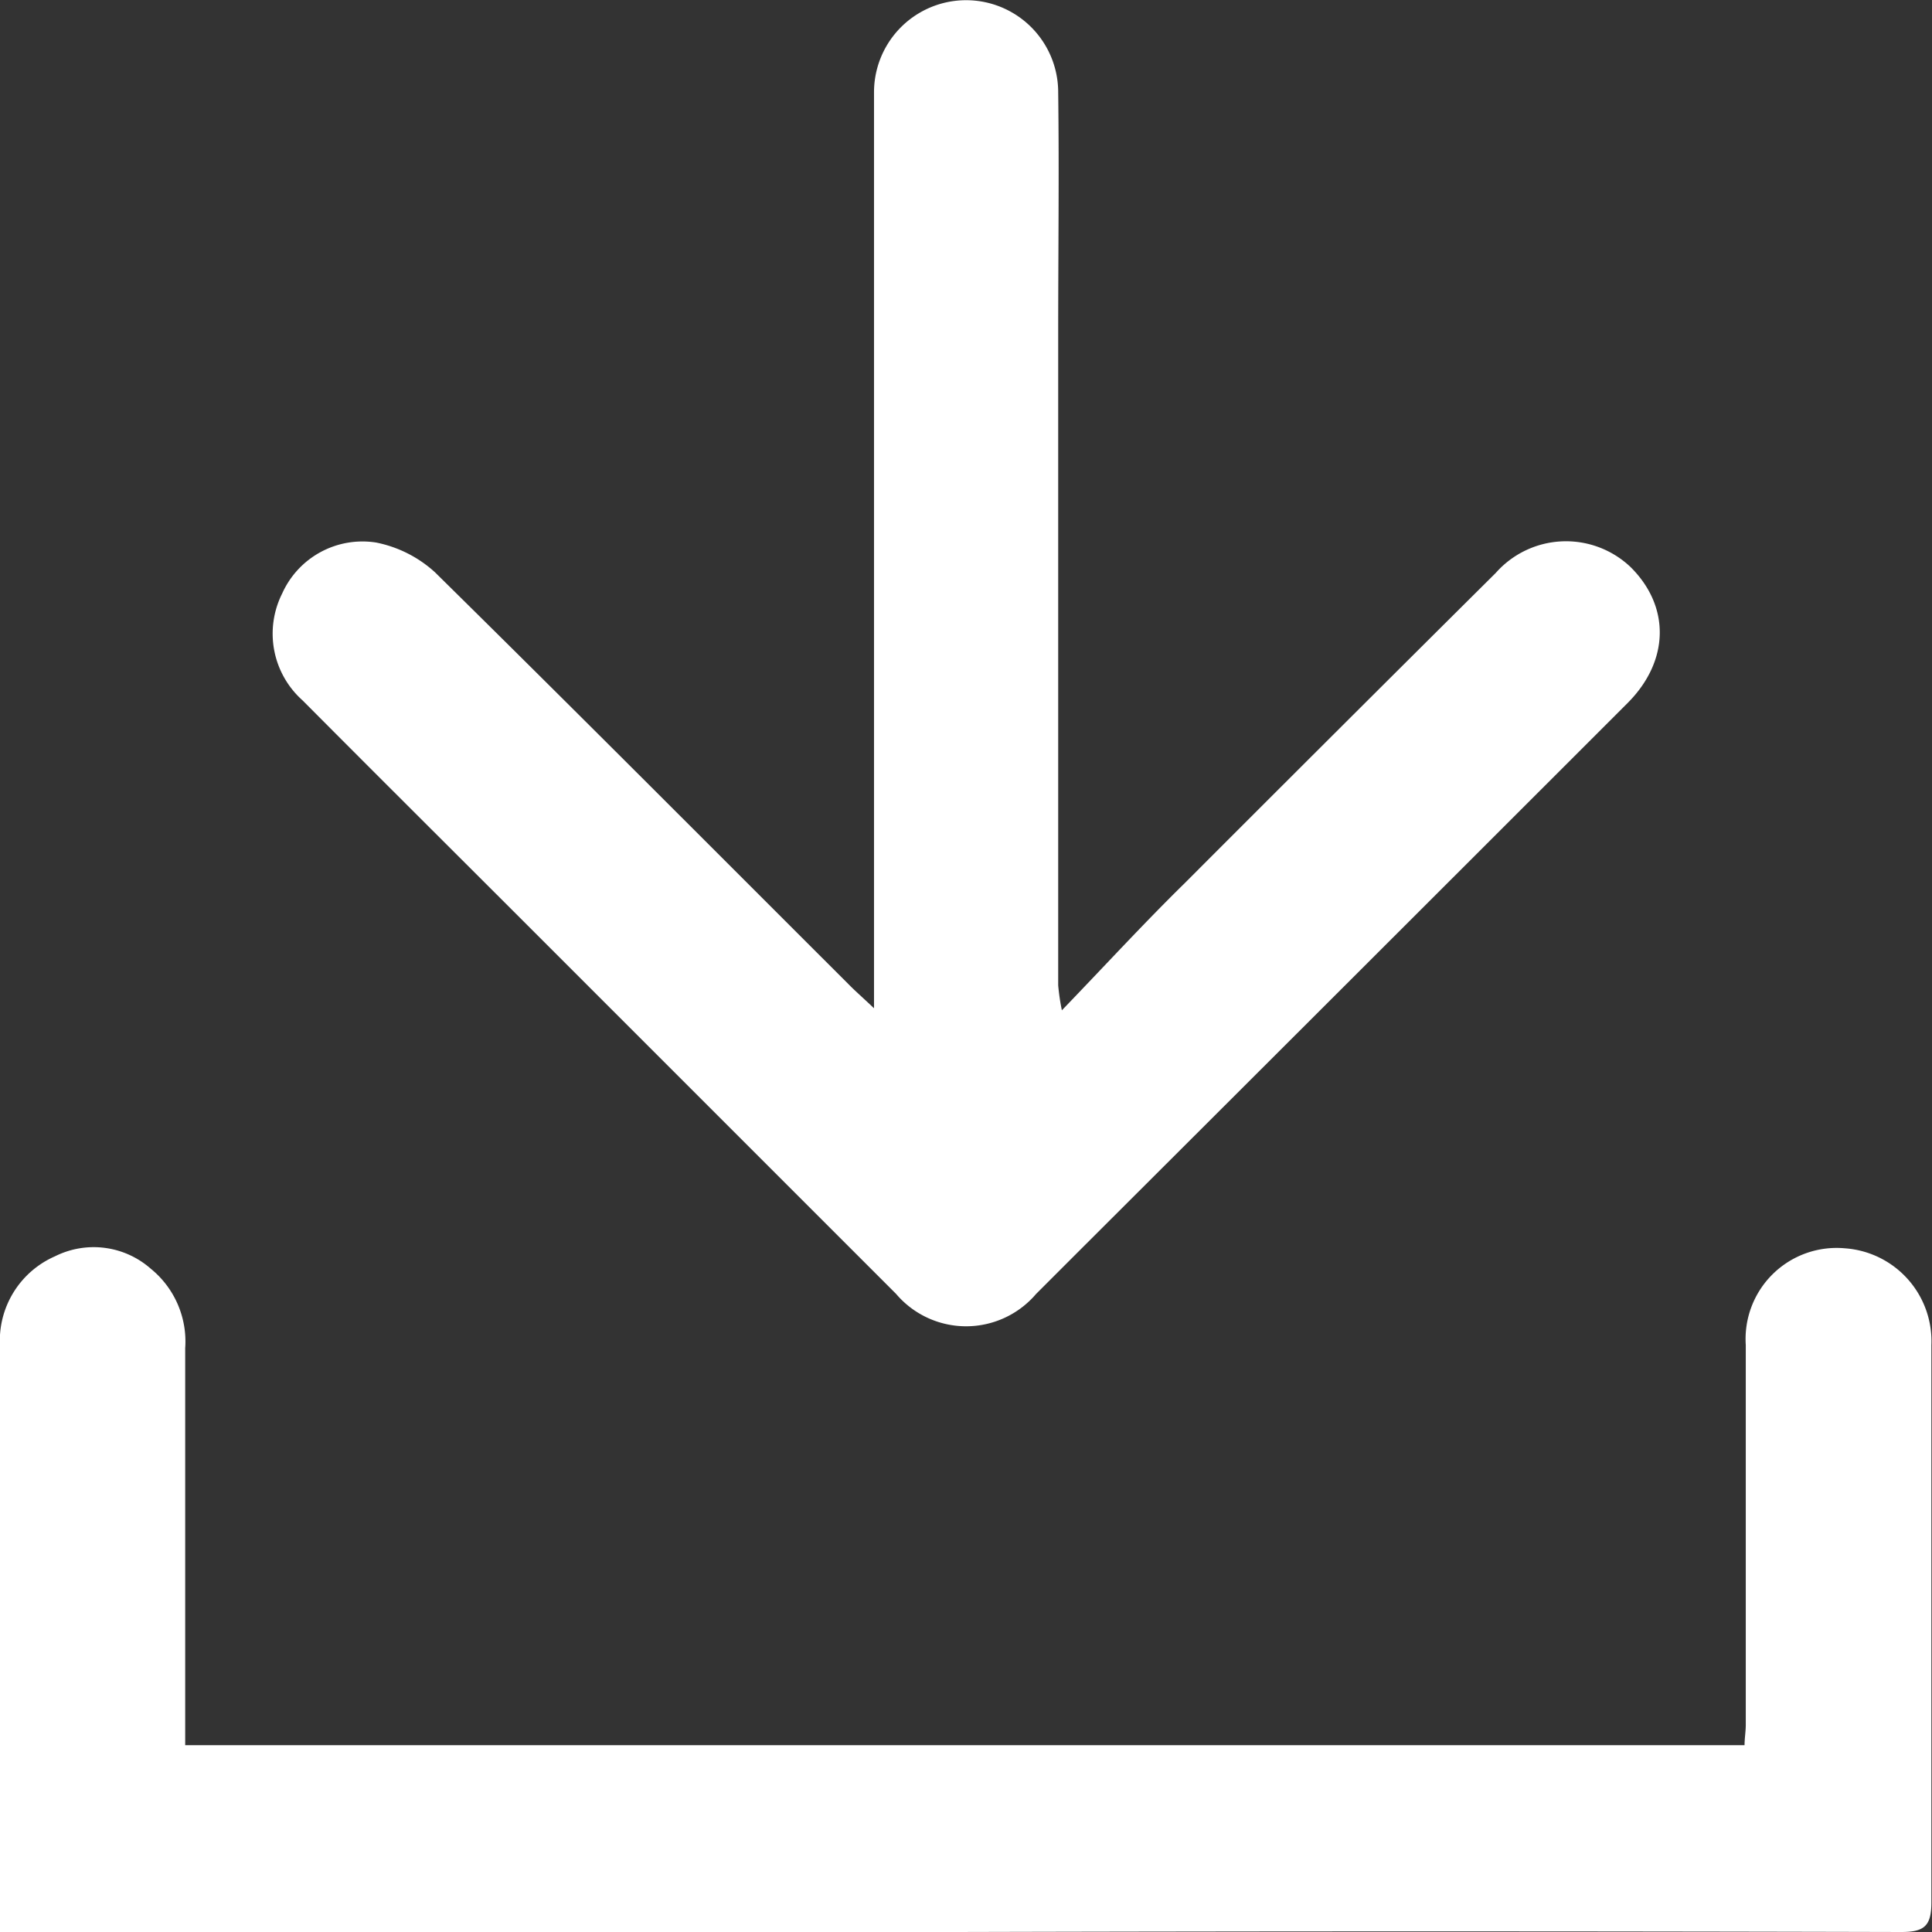 <svg xmlns="http://www.w3.org/2000/svg" viewBox="0 0 94.41 94.41"><rect x="0" y="0" width="94.41" height="94.41" fill="#333333" stroke="none"/><defs><style>.cls-1{fill:none;}.cls-2{fill:#fff;}</style></defs><title>Download W</title><g id="Layer_2" data-name="Layer 2"><g id="Layer_1-2" data-name="Layer 1"><rect class="cls-1" width="94.41" height="94.41"/><path class="cls-2" d="M0,94.39v-5.3q0-11.66,0-23.3a4.5,4.5,0,0,1,2.69-4.4A4.22,4.22,0,0,1,7.37,62a4.58,4.58,0,0,1,1.68,3.88c0,6,0,12,0,18v1.4h76.2c0-.33.06-.67.06-1,0-6.18,0-12.36,0-18.55A4.45,4.45,0,0,1,90.15,61a4.55,4.55,0,0,1,4.23,4.73c0,4.44,0,8.88,0,13.32,0,4.63,0,9.27,0,13.91,0,1.16-.35,1.45-1.47,1.45q-23.07-.06-46.13,0H0Z"/><path class="cls-2" d="M42.71,49.27v-4.8q0-19.09,0-38.17c0-.6,0-1.19,0-1.79a4.49,4.49,0,1,1,9,0c.05,3.92,0,7.84,0,11.77q0,15.93,0,31.87a10.84,10.84,0,0,0,.18,1.22c2.15-2.23,4-4.25,6-6.21Q65.47,35.57,73.09,28a4.58,4.58,0,0,1,6.59-.29c1.94,1.92,1.91,4.58-.14,6.64Q66.1,47.79,52.63,61.23l-2,2a4.49,4.49,0,0,1-6.84,0q-9-9-18-18c-3.67-3.67-7.35-7.33-11-11a4.37,4.37,0,0,1-1-5.23,4.3,4.3,0,0,1,4.58-2.49,6,6,0,0,1,2.88,1.45C28,34.61,34.72,41.36,41.45,48.08,41.77,48.41,42.12,48.71,42.71,49.27Z"/></g></g></svg>